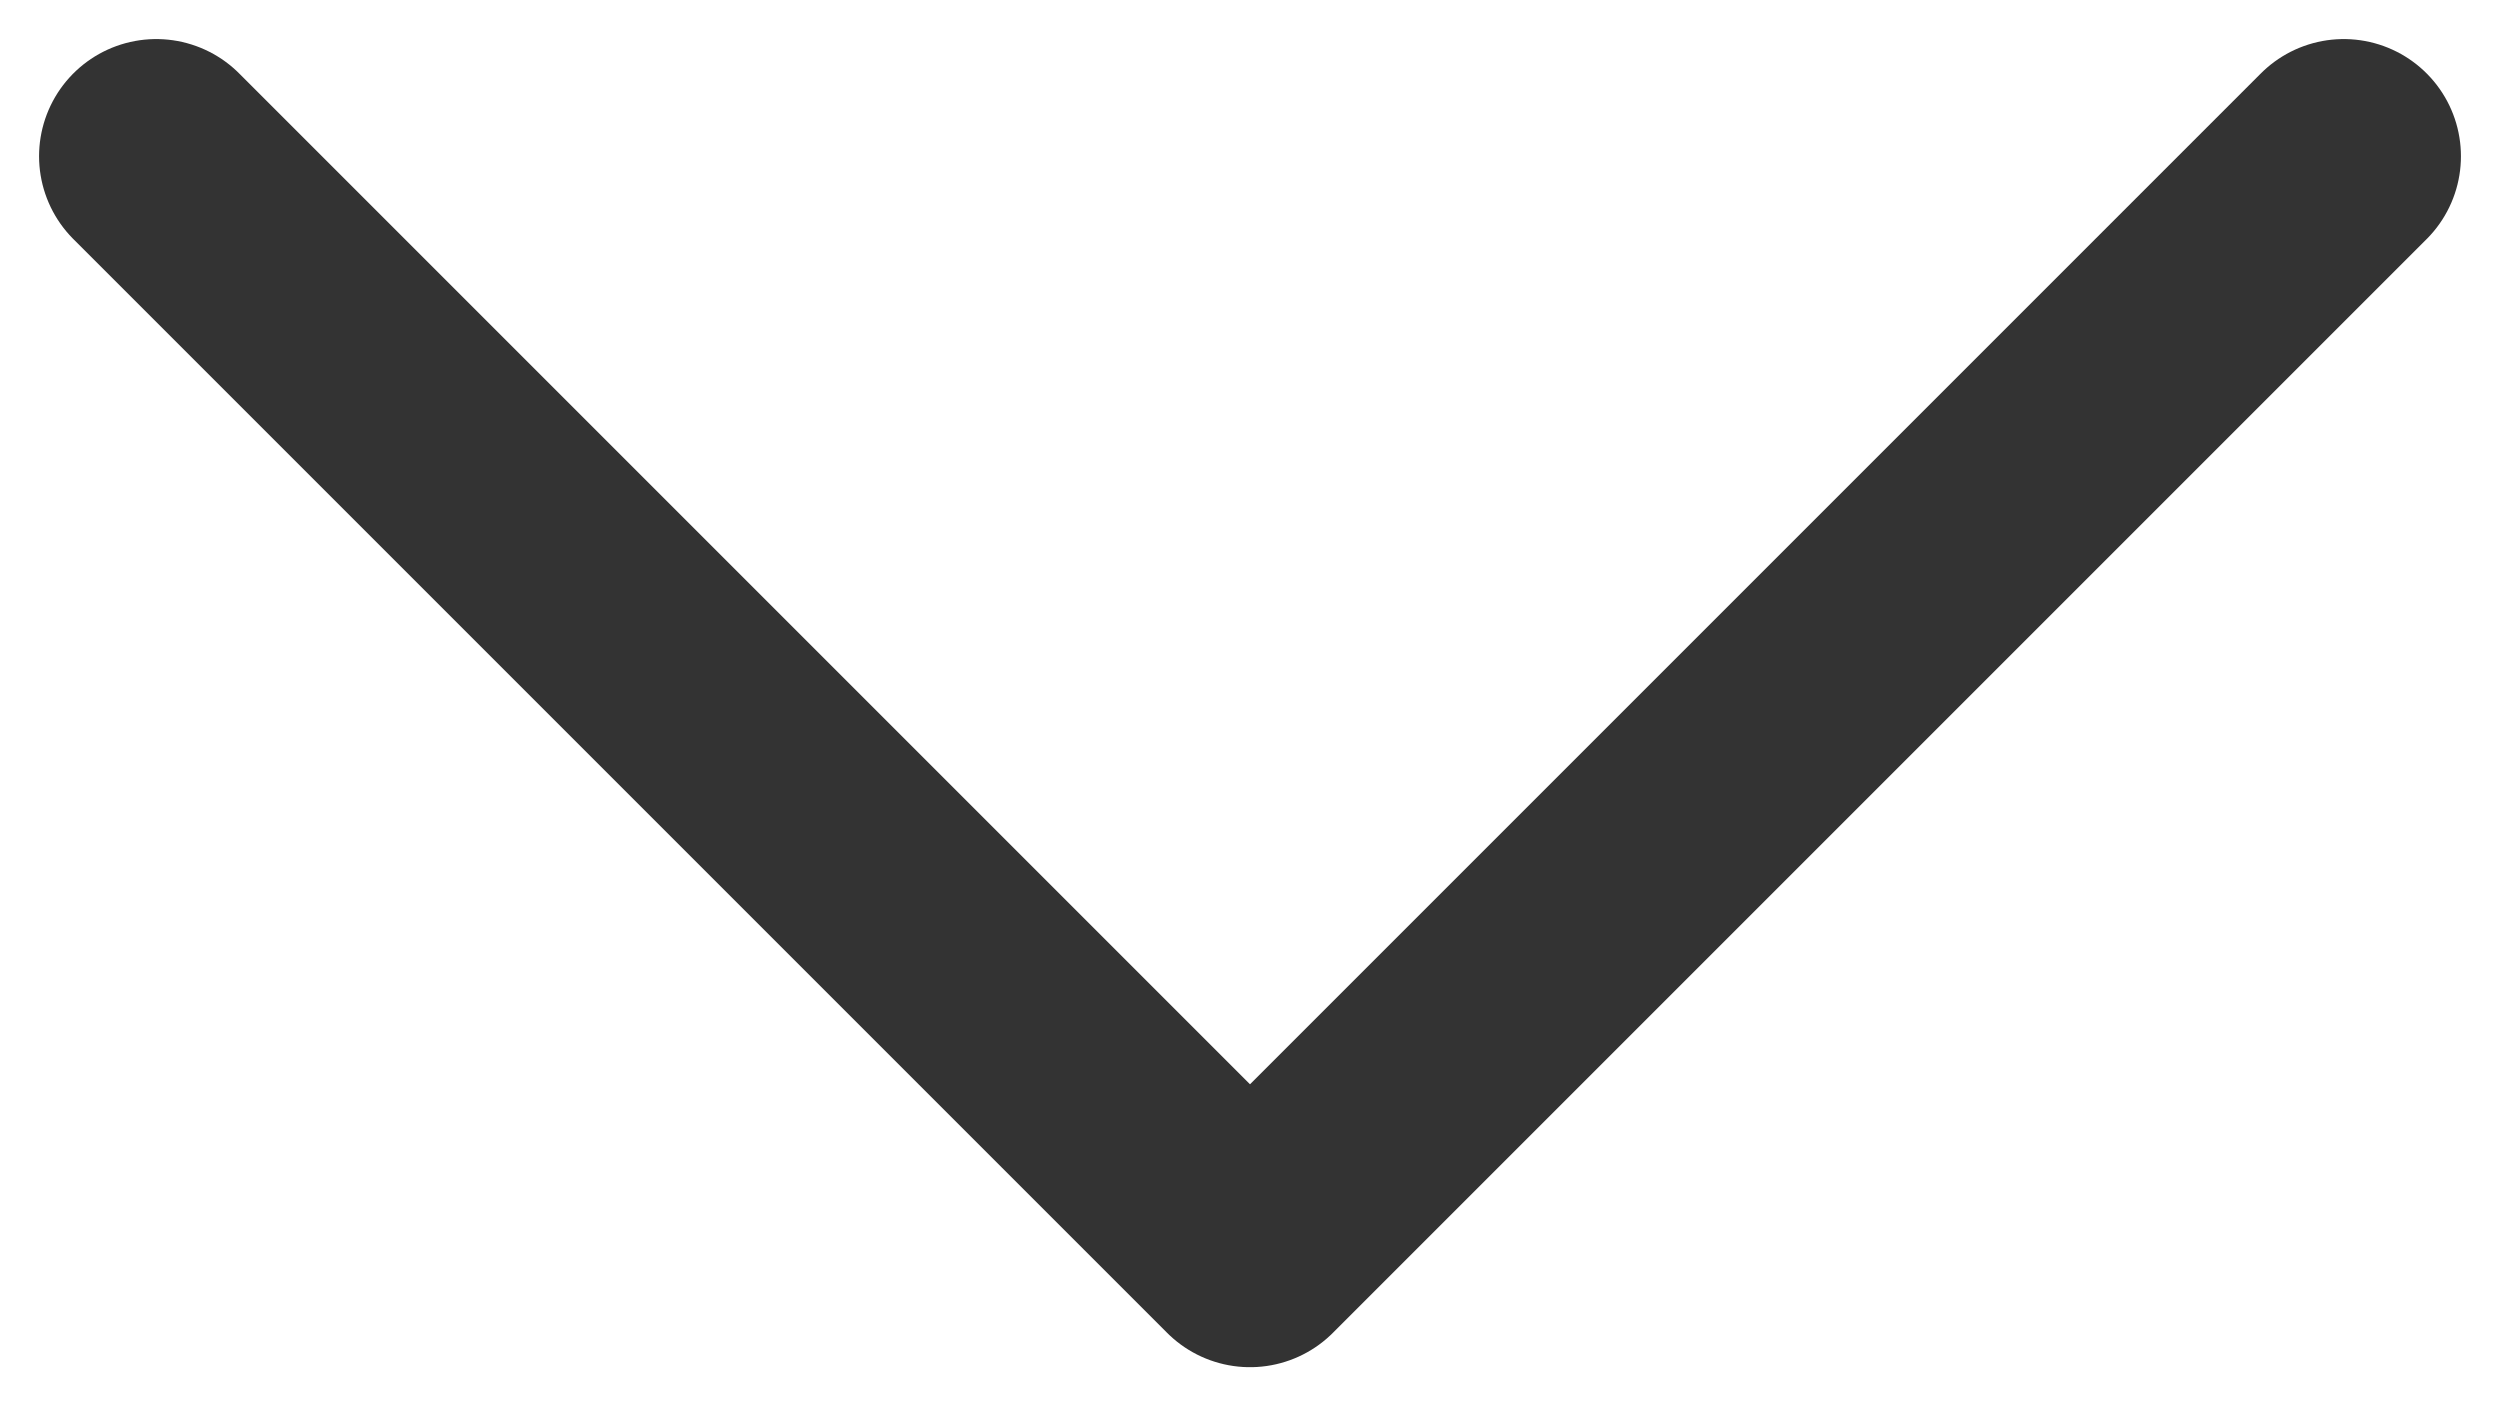 <svg width="16" height="9" viewBox="0 0 16 9" fill="none" xmlns="http://www.w3.org/2000/svg">
<path id="Vector" d="M15 1L8 8L1 1" stroke="#333333" stroke-width="1.5" stroke-linecap="round" stroke-linejoin="round"/>
</svg>
